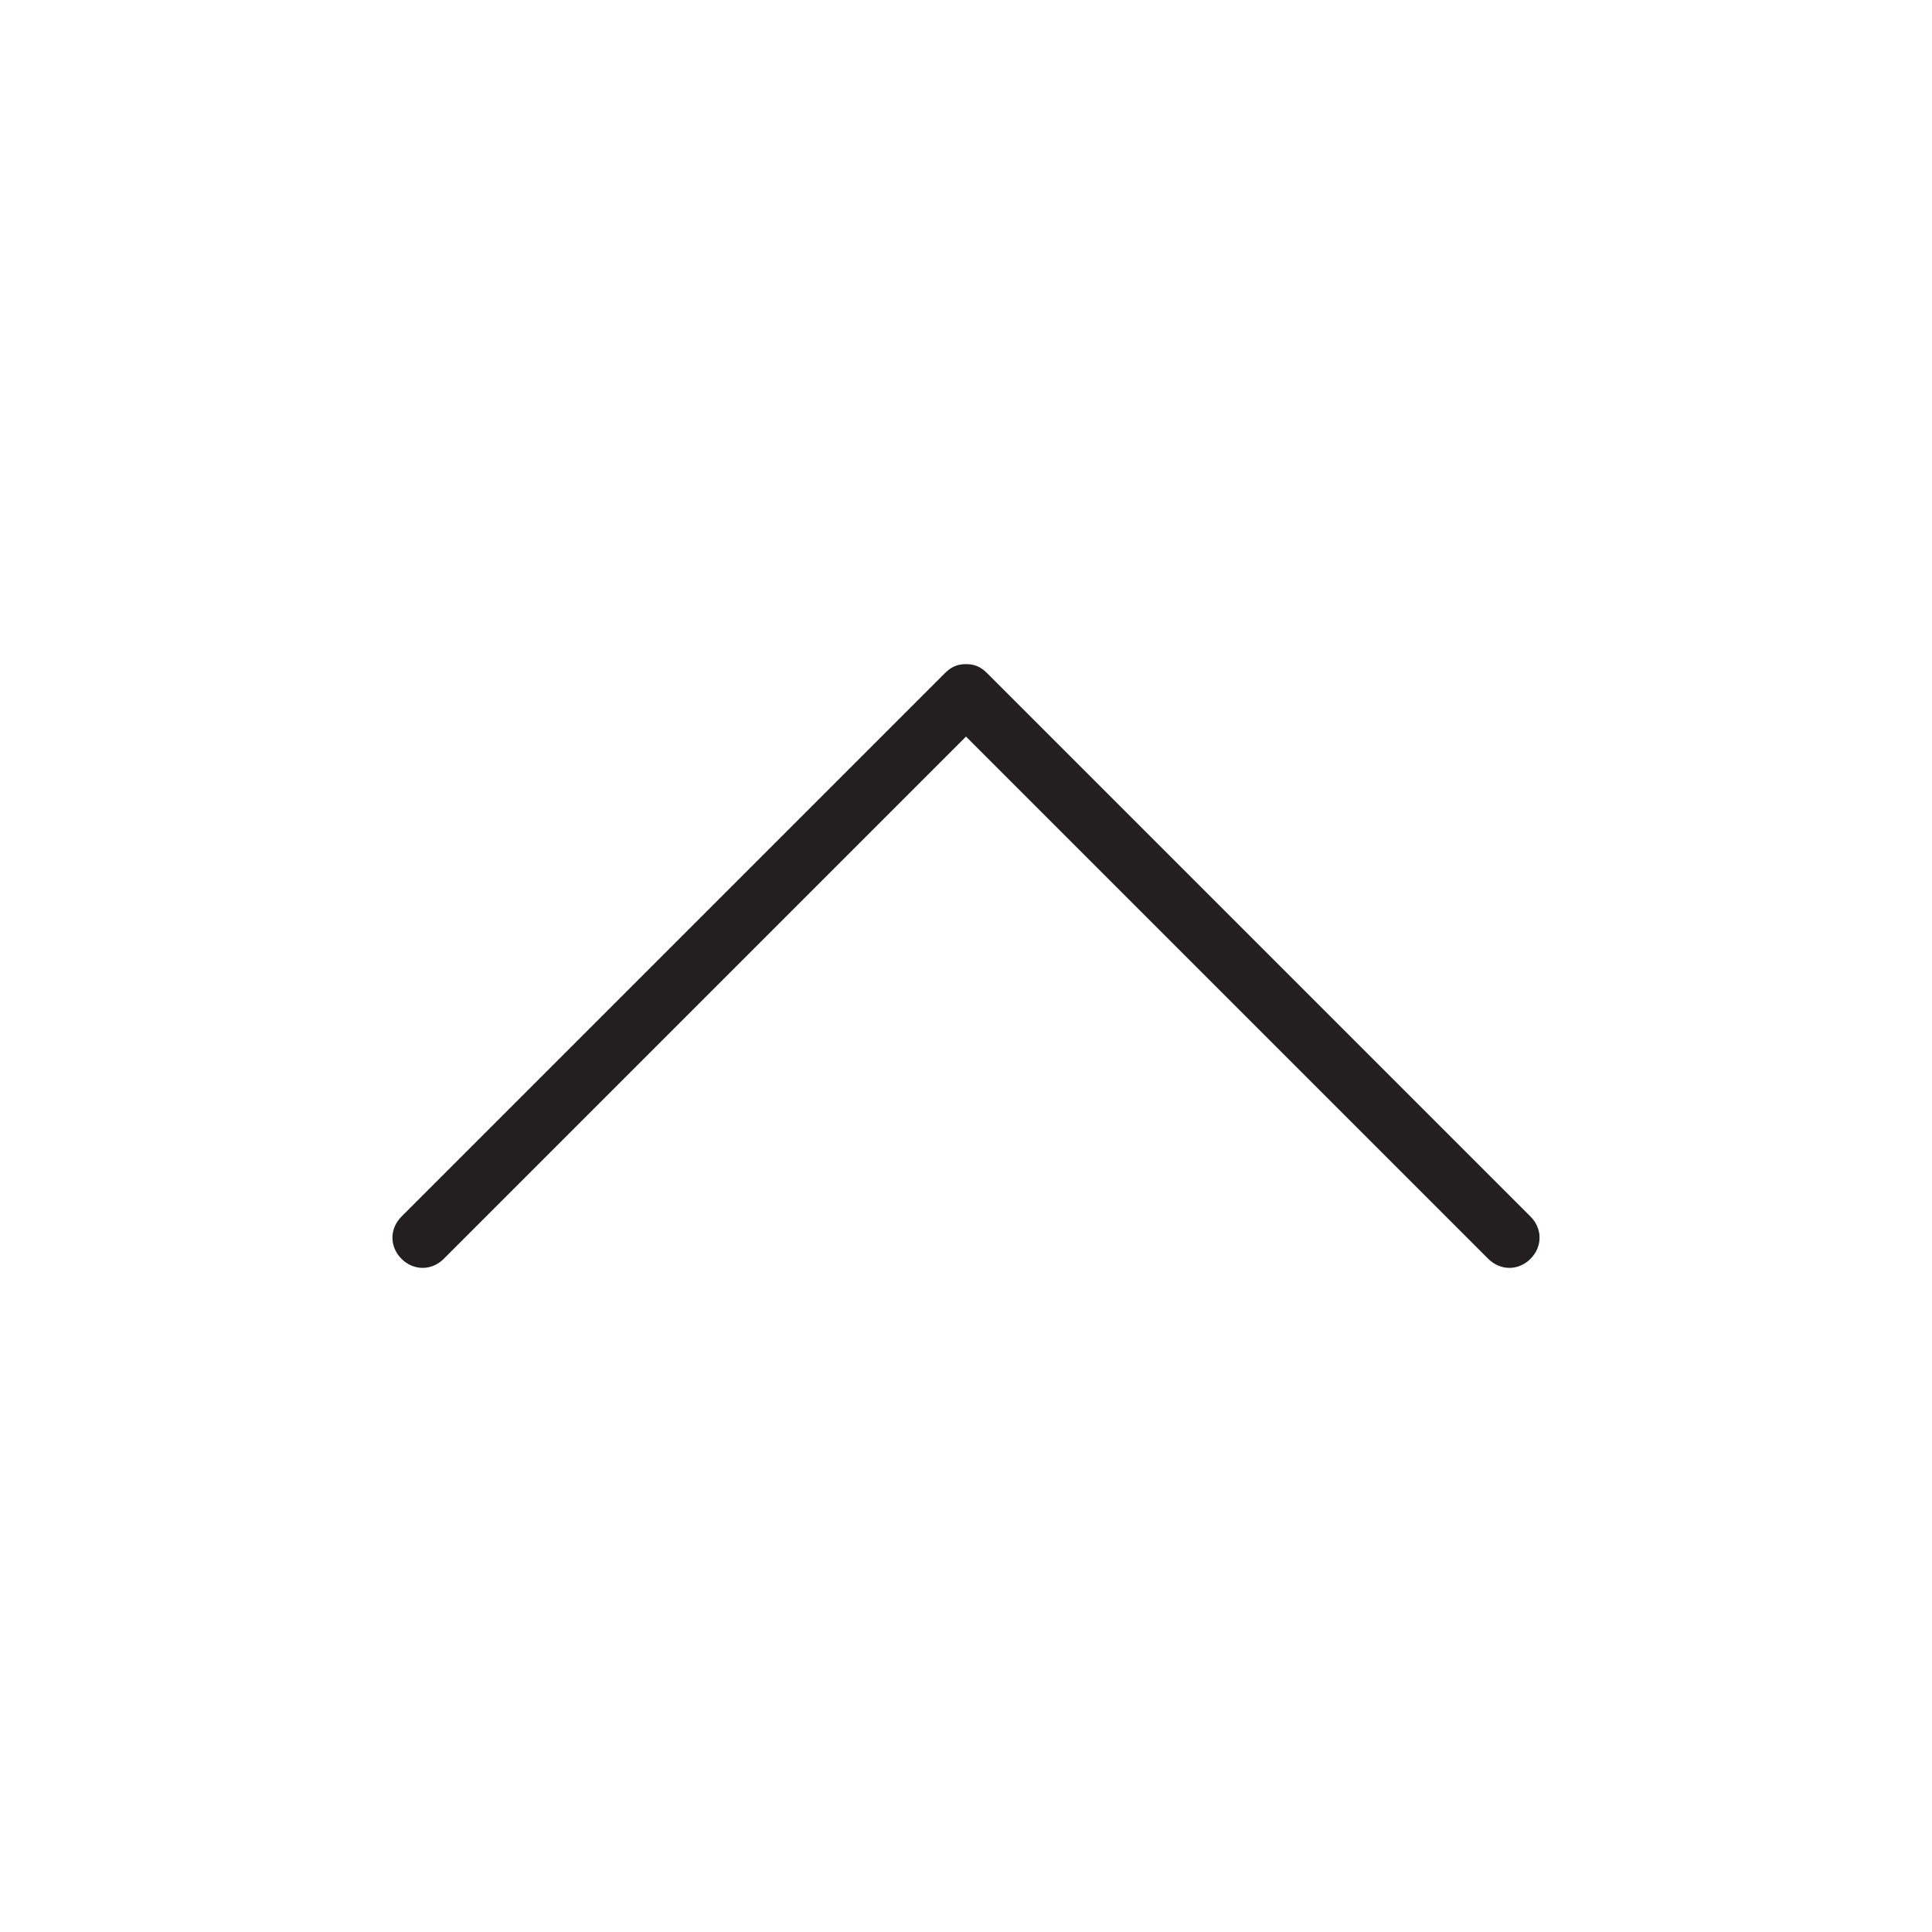 <?xml version="1.0" ?><svg id="Layer_1" style="enable-background:new 0 0 64 64;" version="1.1" viewBox="0 0 64 64" xml:space="preserve" xmlns="http://www.w3.org/2000/svg" xmlns:xlink="http://www.w3.org/1999/xlink"><style type="text/css">
	.st0{fill:#231F20;}
</style><path class="st0" d="M32,22c0.3,0,0.5,0.1,0.7,0.3l18,18c0.4,0.4,0.4,1,0,1.4s-1,0.4-1.4,0L32,24.4L14.7,41.7c-0.4,0.4-1,0.4-1.4,0  s-0.4-1,0-1.4l18-18C31.5,22.1,31.7,22,32,22z"/></svg>